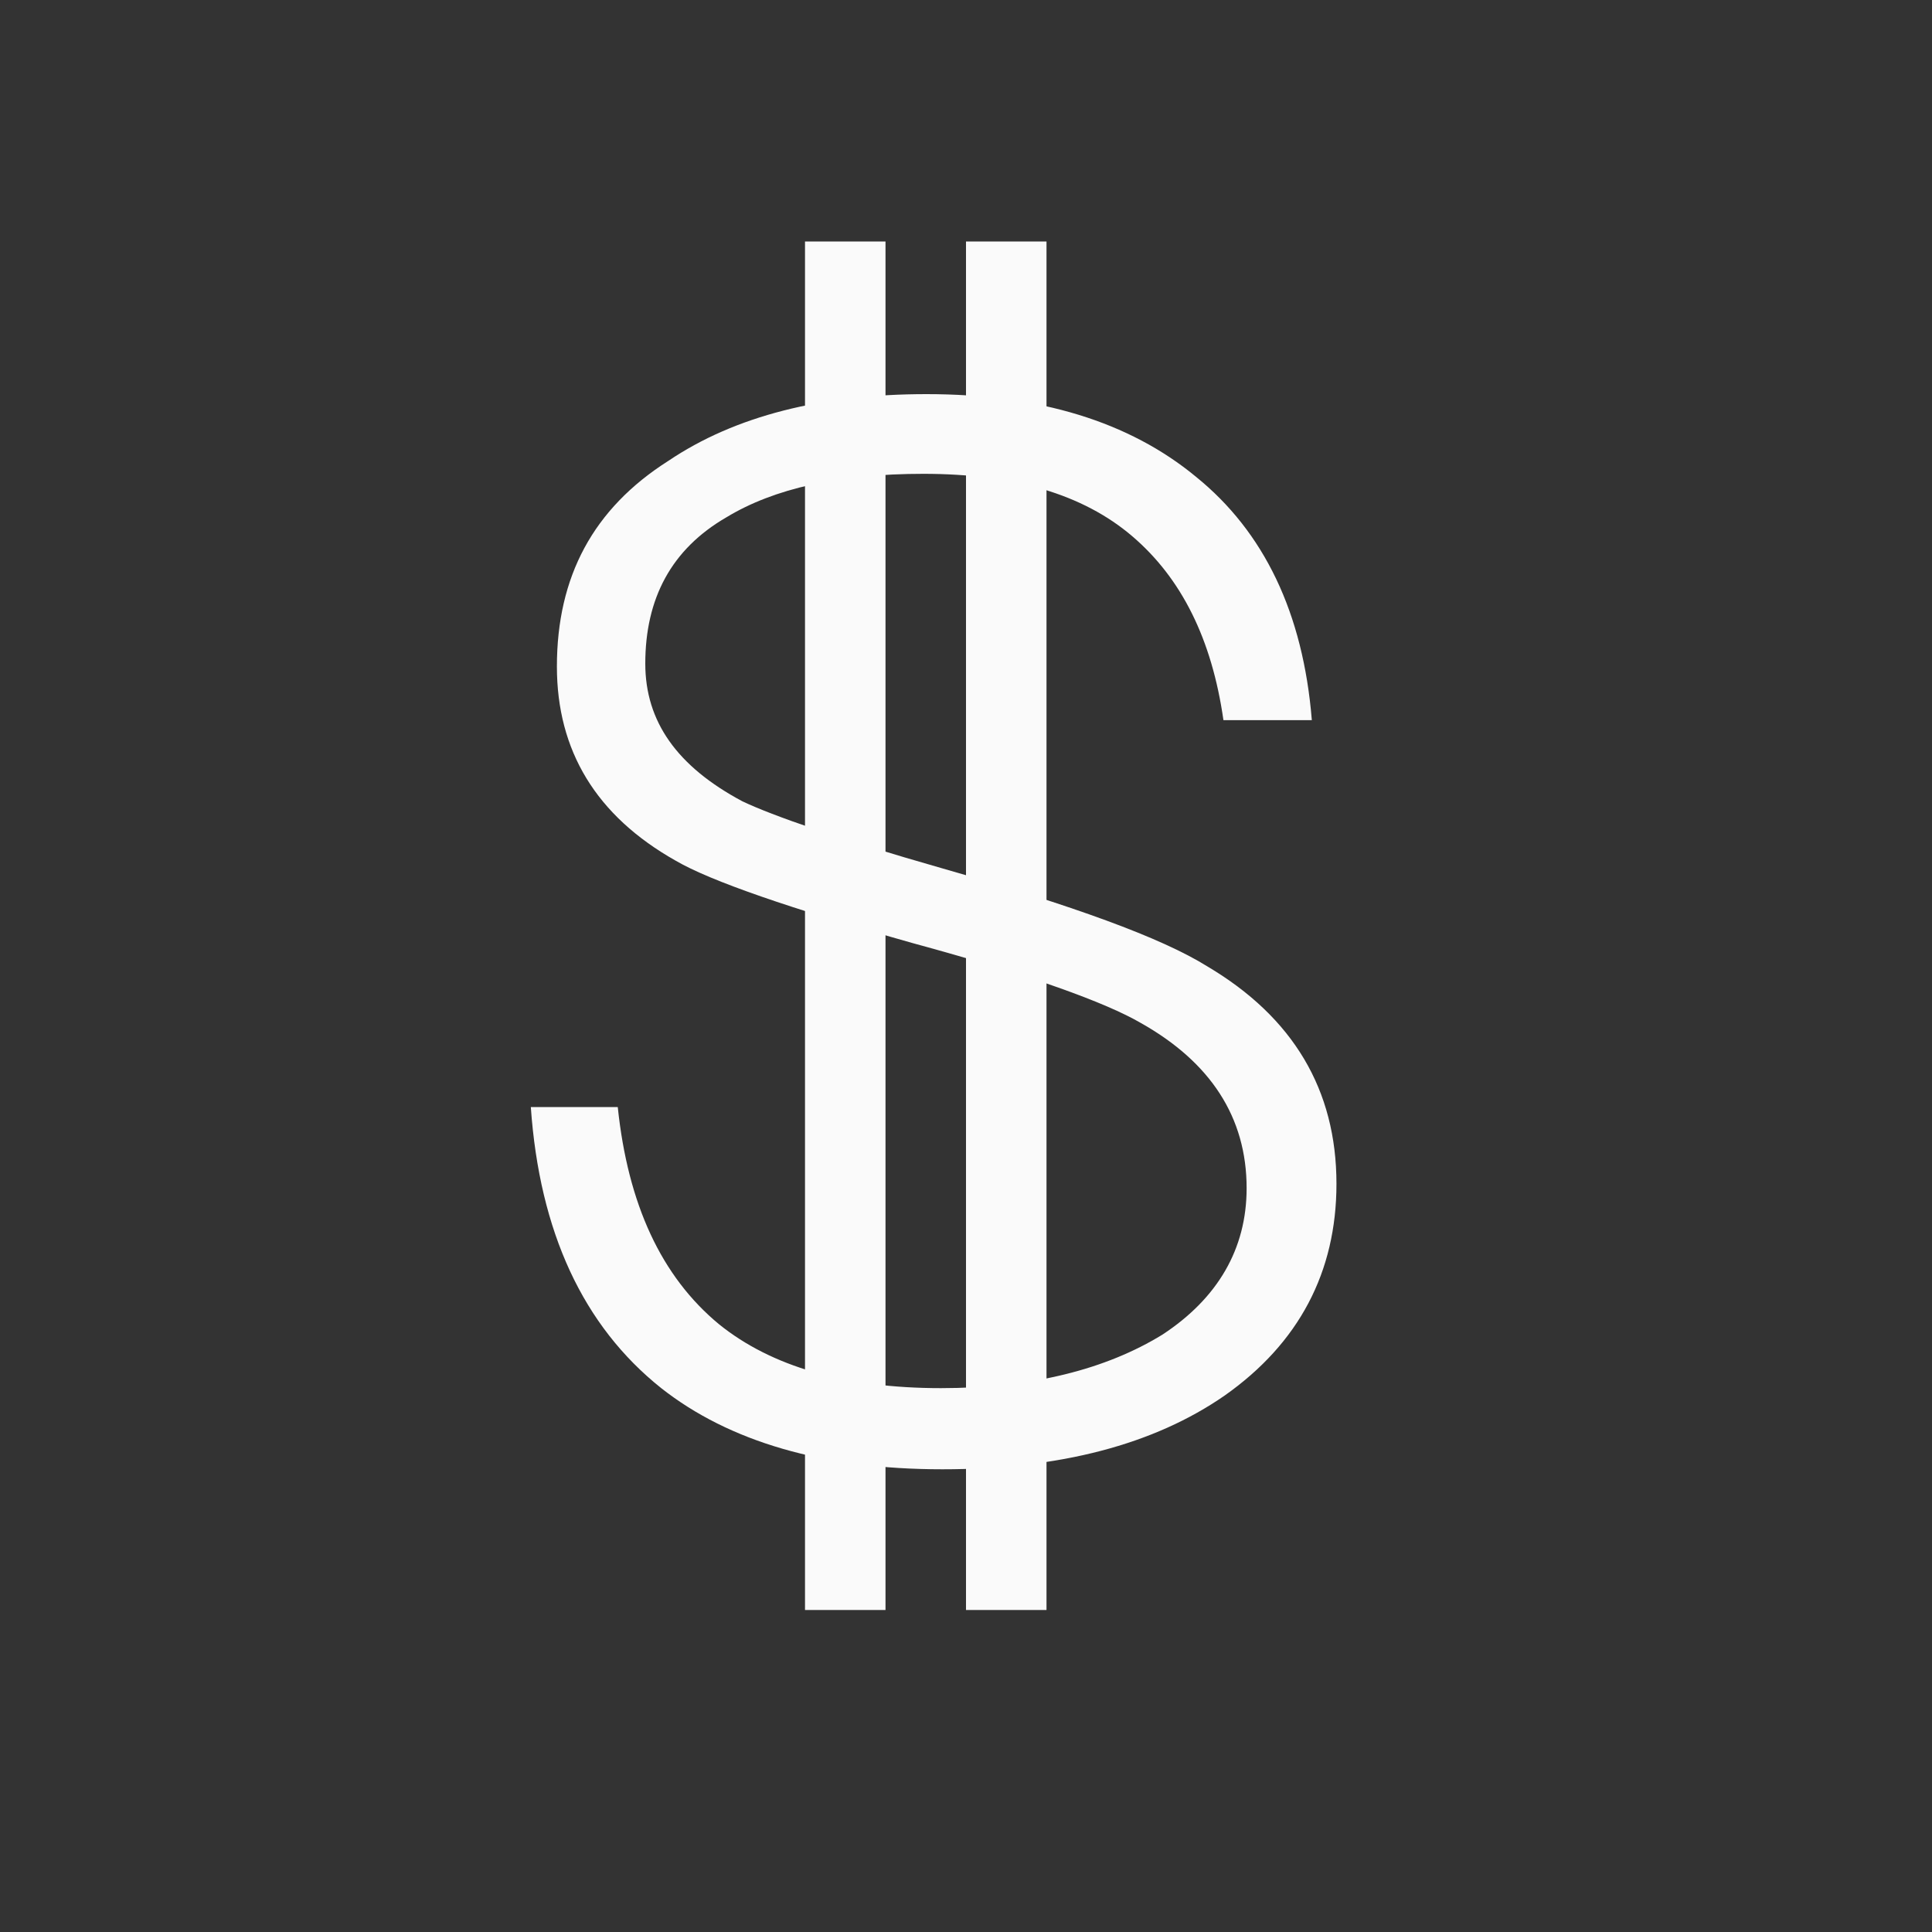 <svg xmlns="http://www.w3.org/2000/svg" width="24" height="24" viewBox="0 0 24 24">
  <rect x="0" y="0" width="24" height="24" fill="#333333" stroke="none"/>
  <g fill="#fafafa" transform="translate(6 3)">
    <path d="M5.508,1.896 C6.912,1.896 8.028,2.238 8.856,2.922 C9.702,3.606 10.188,4.614 10.296,5.946 L9.198,5.946 C9.054,4.938 8.676,4.182 8.064,3.66 C7.452,3.138 6.588,2.886 5.472,2.886 C4.428,2.886 3.618,3.066 3.024,3.426 C2.34,3.822 2.016,4.434 2.016,5.244 C2.016,5.964 2.412,6.522 3.222,6.954 C3.6,7.134 4.428,7.422 5.688,7.782 C7.326,8.25 8.424,8.646 9,9.006 C10.062,9.636 10.602,10.536 10.602,11.706 C10.602,12.804 10.134,13.686 9.216,14.334 C8.334,14.946 7.164,15.252 5.706,15.252 C4.23,15.252 3.06,14.91 2.214,14.244 C1.242,13.47 0.702,12.3 0.594,10.752 L1.674,10.752 C1.8,11.958 2.214,12.858 2.934,13.452 C3.582,13.974 4.5,14.244 5.688,14.244 C6.822,14.244 7.74,14.01 8.442,13.578 C9.126,13.128 9.486,12.516 9.486,11.76 C9.486,10.878 9.036,10.194 8.172,9.708 C7.74,9.456 6.804,9.114 5.346,8.718 C3.816,8.286 2.826,7.944 2.394,7.692 C1.404,7.134 0.918,6.324 0.918,5.28 C0.918,4.164 1.368,3.318 2.304,2.724 C3.132,2.166 4.212,1.896 5.508,1.896 Z"/>
    <rect width="1" height="17" x="4"/>
    <rect width="1" height="17" x="6"/>
  </g>
</svg>
